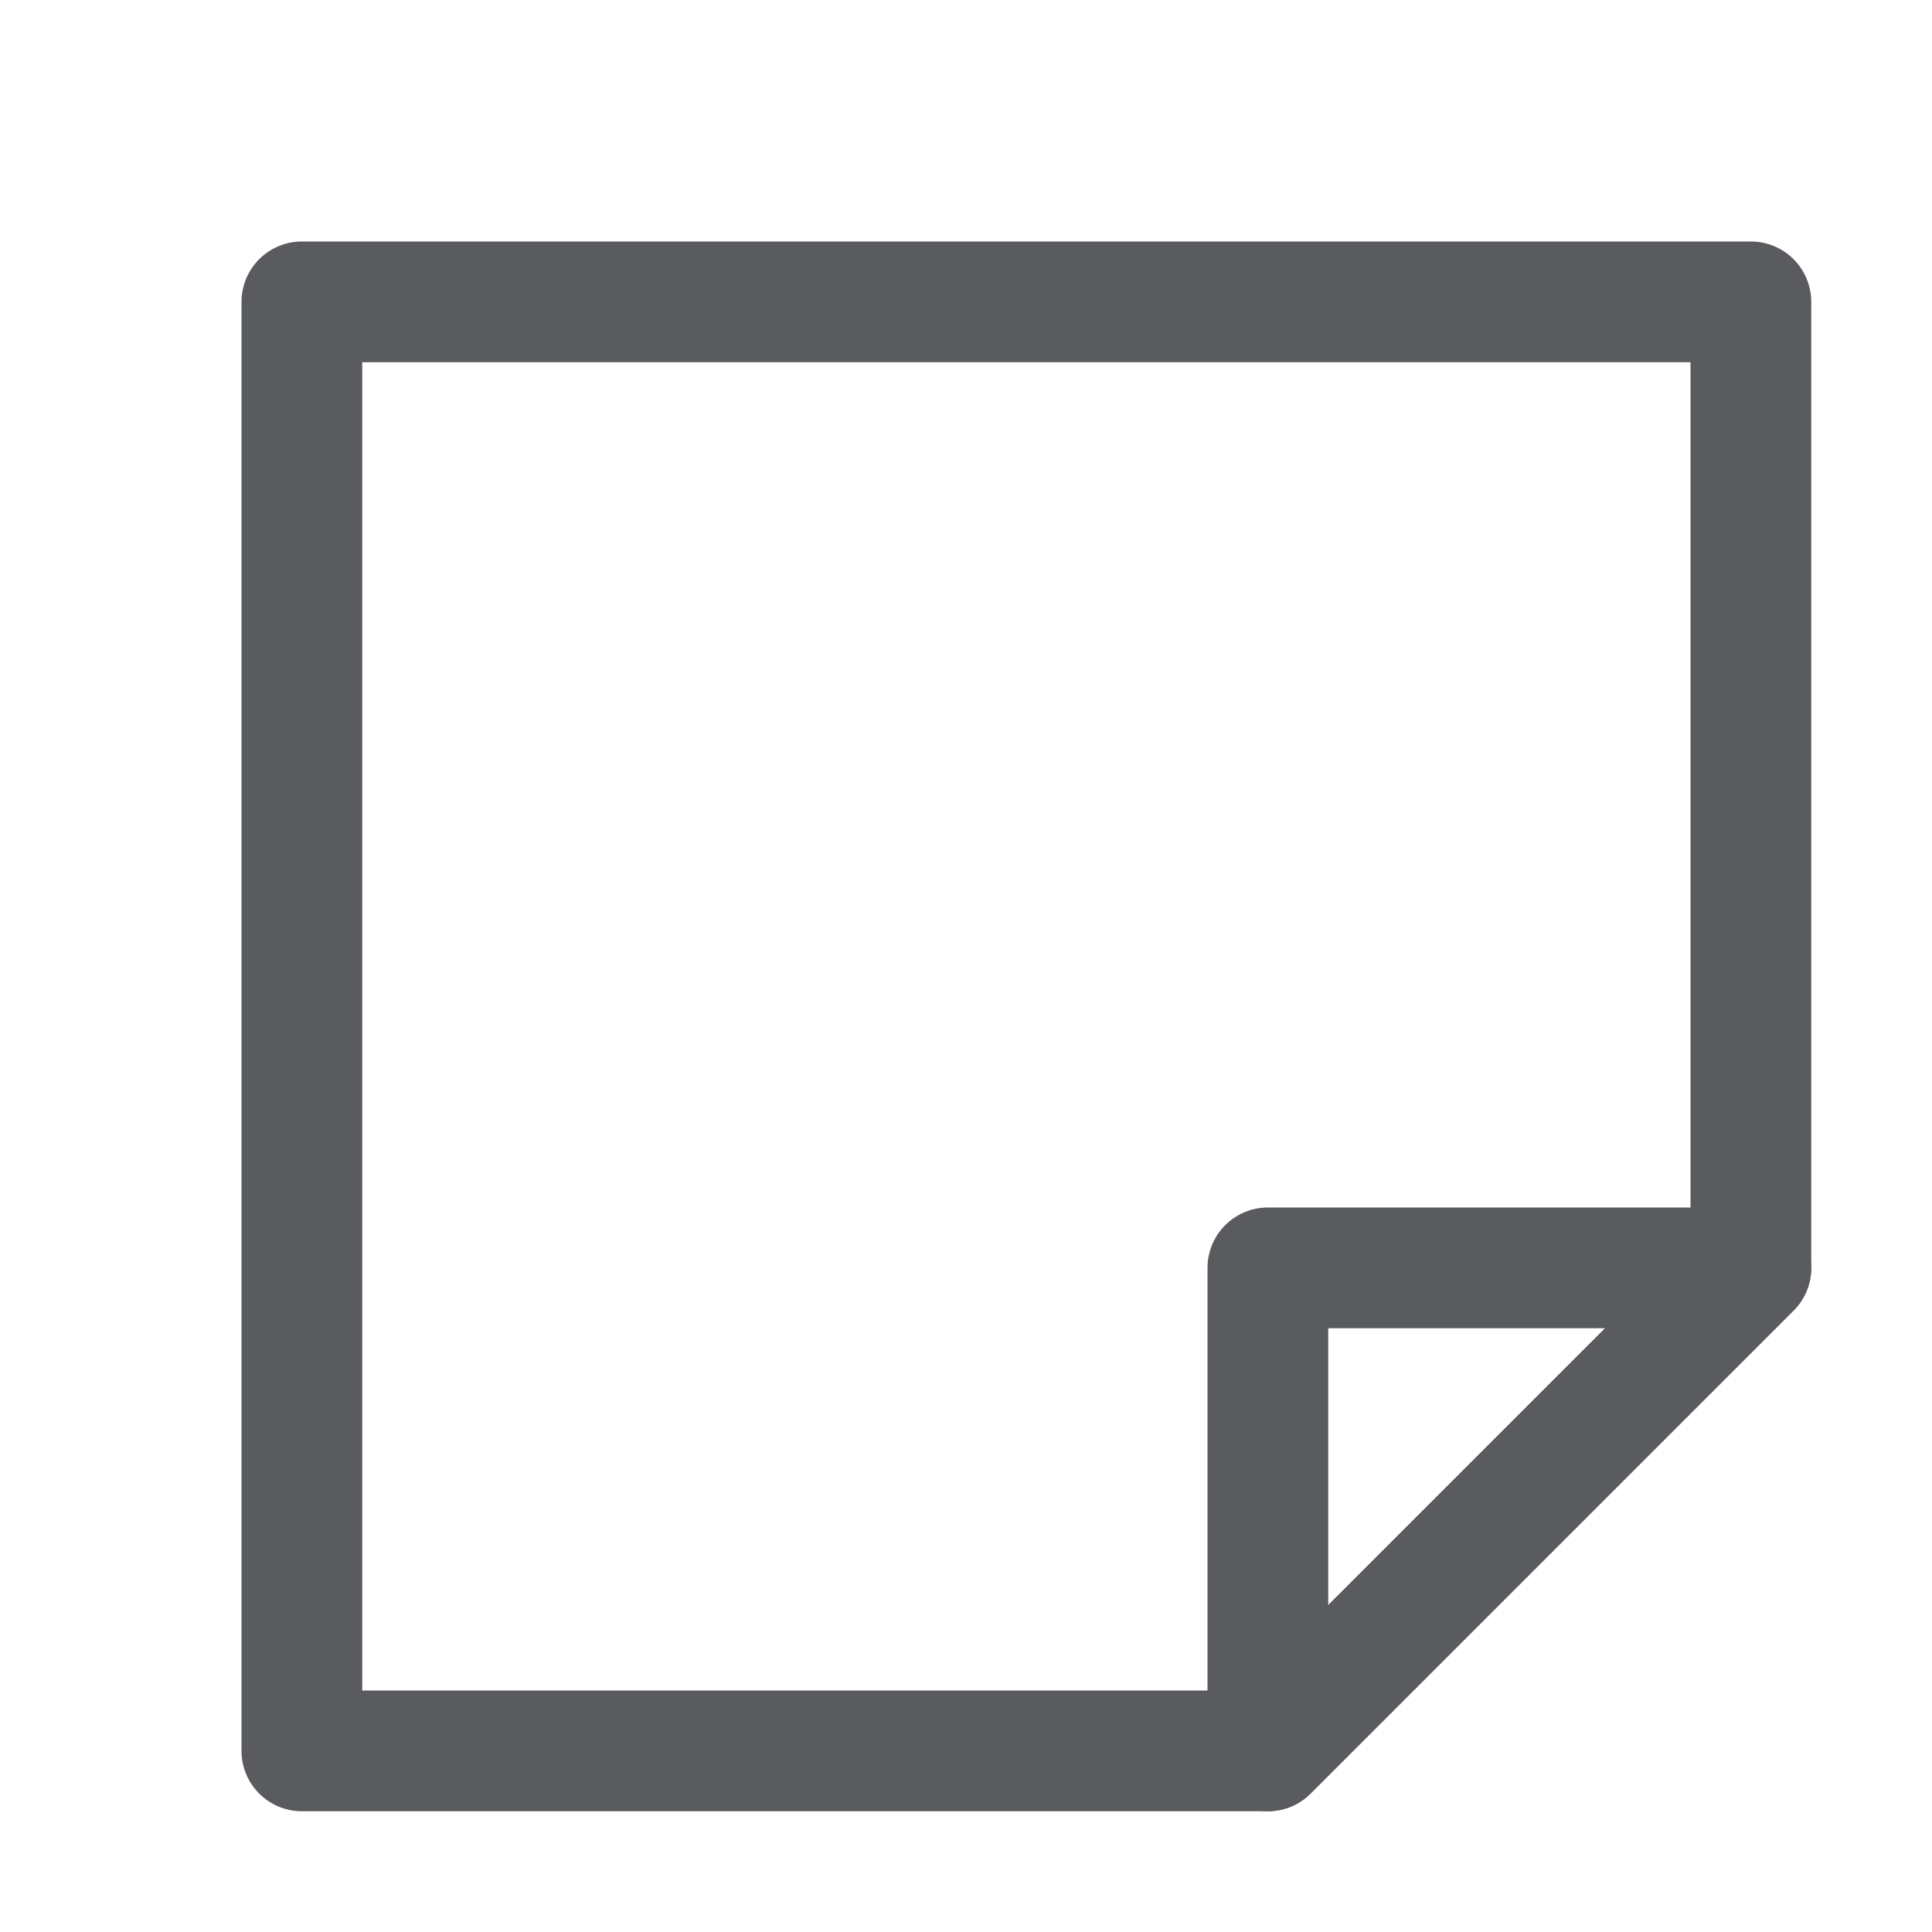<svg id="icons" xmlns="http://www.w3.org/2000/svg" viewBox="0 0 16 16"><title>unicons-things-16px-sticky-note</title><polygon points="14.5 2.5 14.5 10.5 10.5 14.5 2.5 14.5 2.5 2.5 14.5 2.5" style="fill:none;stroke:#5a5b5e;stroke-linecap:square;stroke-linejoin:round"/><polygon points="10.5 14.5 10.5 10.5 14.5 10.5 10.5 14.5" style="fill:none;stroke:#5a5b5e;stroke-linecap:square;stroke-linejoin:round"/></svg>
